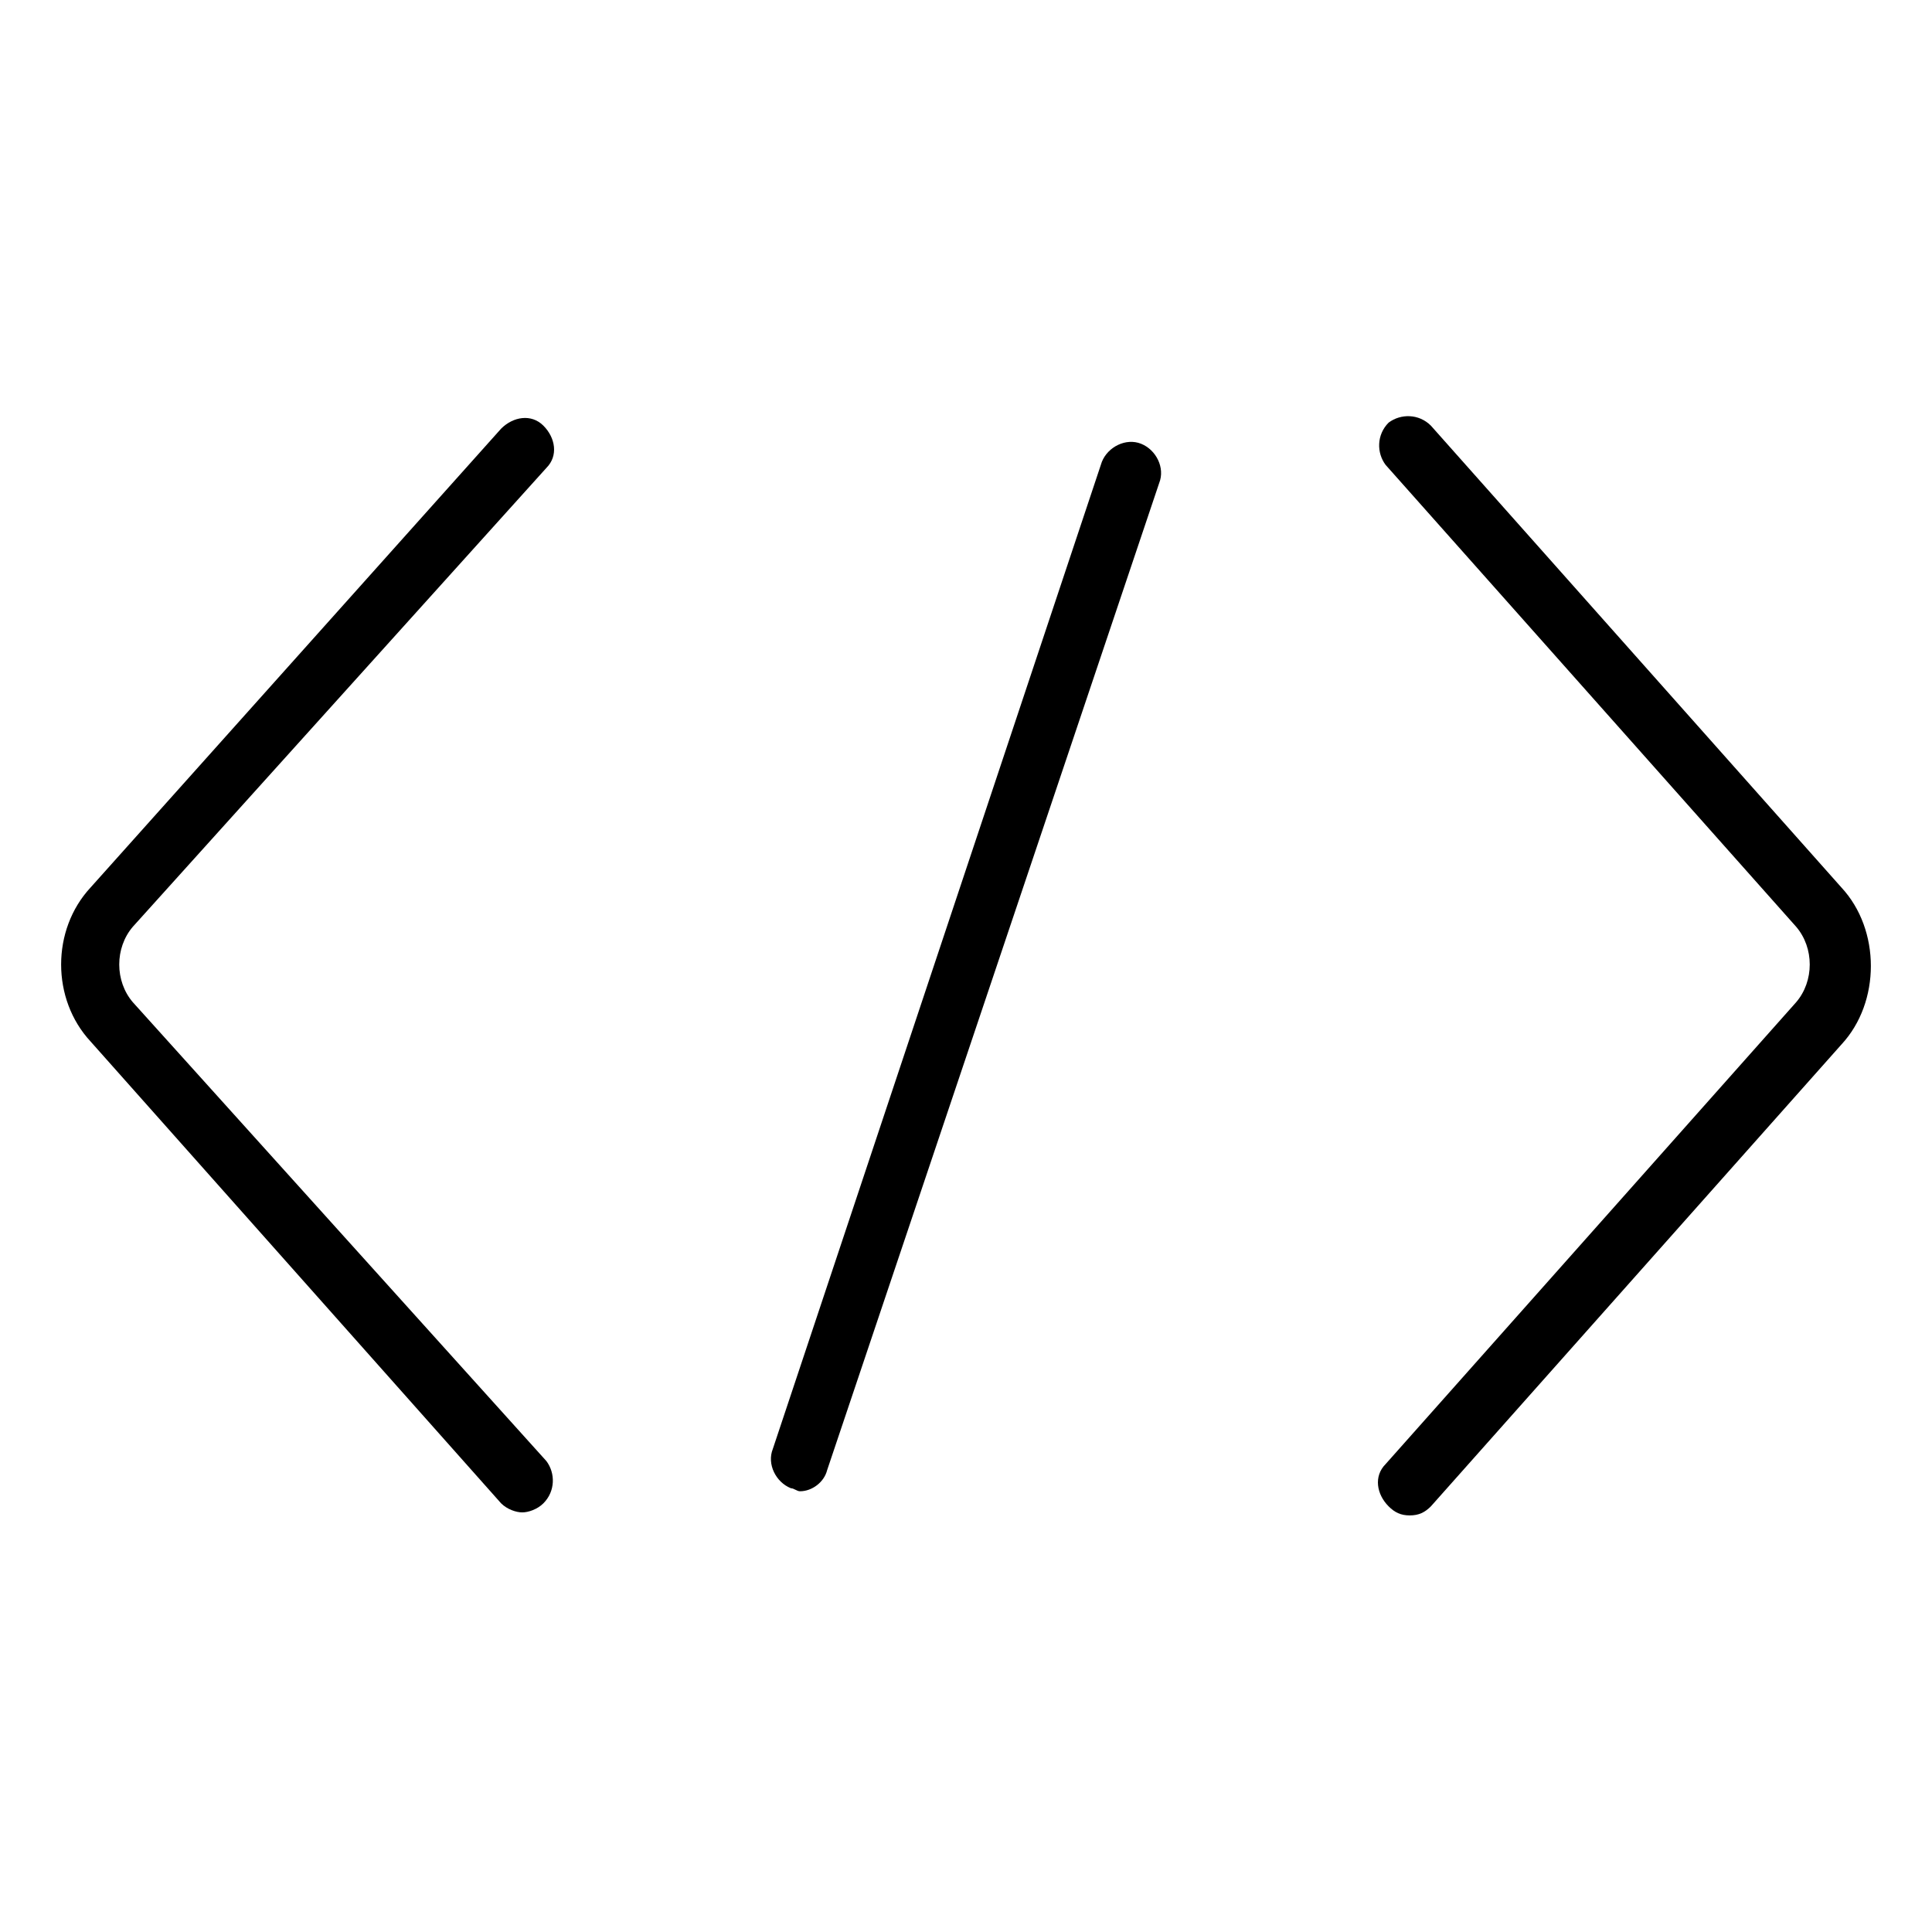 <?xml version="1.0" encoding="utf-8"?>
<!-- Generator: Adobe Illustrator 22.0.0, SVG Export Plug-In . SVG Version: 6.00 Build 0)  -->
<svg fill="#000000" width="52" height="52" version="1.1" id="lni_lni-code" xmlns="http://www.w3.org/2000/svg" xmlns:xlink="http://www.w3.org/1999/xlink" x="0px"
	 y="0px" viewBox="0 0 64 64" style="enable-background:new 0 0 64 64;" xml:space="preserve">
<g>
	<path d="M18.1,15.5c0.4-0.4,0.3-1-0.1-1.4c-0.4-0.4-1-0.3-1.4,0.1L3,29.4c-1.3,1.4-1.3,3.7,0,5.1l13.6,15.3
		c0.2,0.2,0.5,0.3,0.7,0.3c0.2,0,0.5-0.1,0.7-0.3c0.4-0.4,0.4-1,0.1-1.4L4.4,33.2c-0.6-0.7-0.6-1.8,0-2.5L18.1,15.5z"/>
	<path d="M61,29.4L47.4,14.1c-0.4-0.4-1-0.4-1.4-0.1c-0.4,0.4-0.4,1-0.1,1.4l13.6,15.3c0.6,0.7,0.6,1.8,0,2.5L45.9,48.5
		c-0.4,0.4-0.3,1,0.1,1.4c0.2,0.2,0.4,0.3,0.7,0.3c0.3,0,0.5-0.1,0.7-0.3L61,34.6C62.3,33.2,62.3,30.8,61,29.4z"/>
	<path d="M37.8,14.7c-0.5-0.2-1.1,0.1-1.3,0.6L25.6,48c-0.2,0.5,0.1,1.1,0.6,1.3c0.1,0,0.2,0.1,0.3,0.1c0.4,0,0.8-0.3,0.9-0.7
		l11-32.7C38.6,15.5,38.3,14.9,37.8,14.7z"/>
</g>
</svg>
